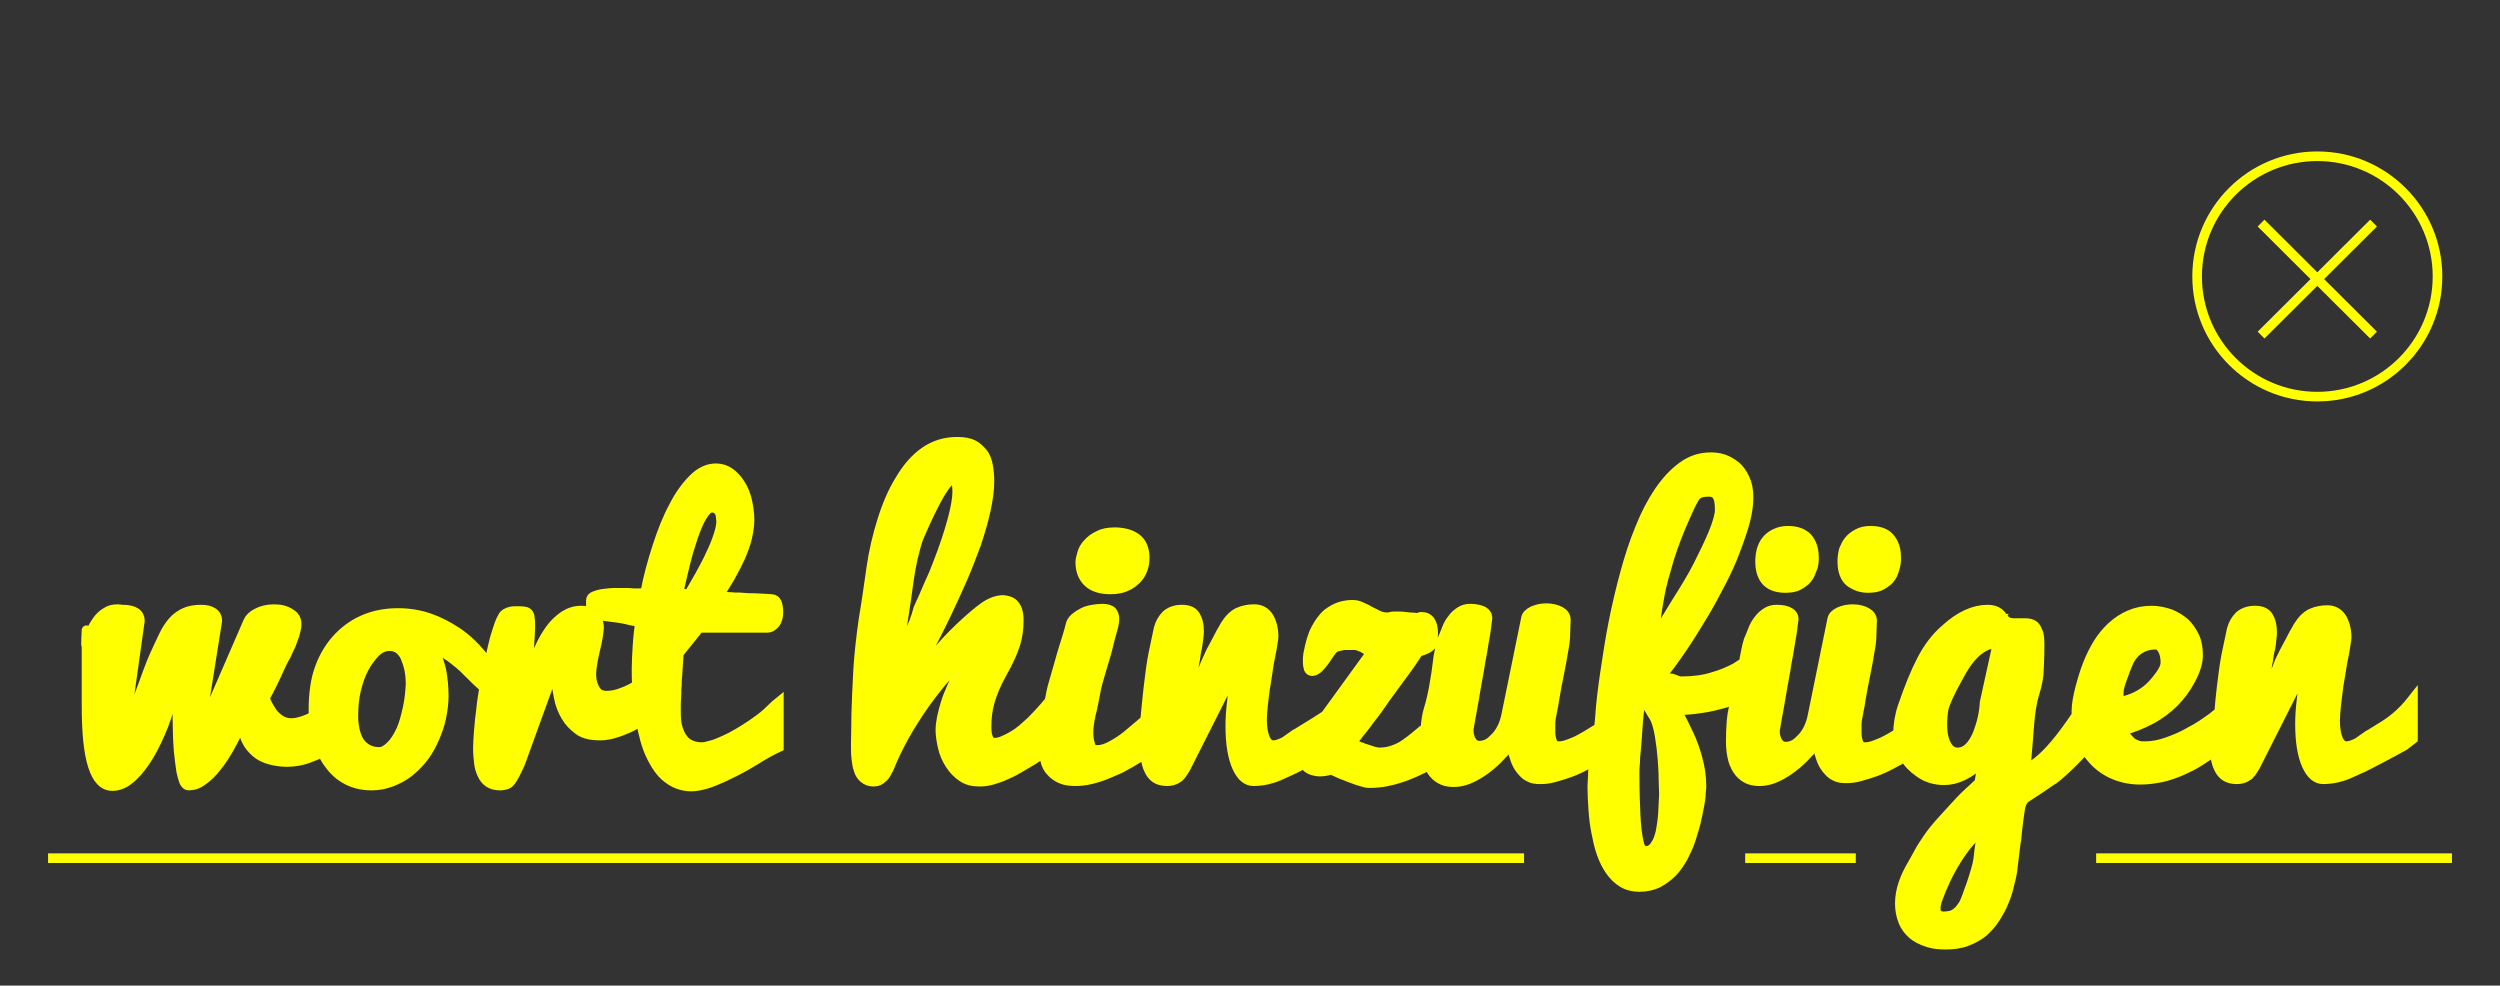 <?xml version="1.0" encoding="utf-8"?>
<!-- Generator: Adobe Illustrator 18.0.0, SVG Export Plug-In . SVG Version: 6.00 Build 0)  -->
<!DOCTYPE svg PUBLIC "-//W3C//DTD SVG 1.1//EN" "http://www.w3.org/Graphics/SVG/1.1/DTD/svg11.dtd">
<svg version="1.1" id="Ebene_1" xmlns="http://www.w3.org/2000/svg" xmlns:xlink="http://www.w3.org/1999/xlink" x="0px" y="0px"
	 viewBox="0 0 520 205" enable-background="new 0 0 520 205" xml:space="preserve">
<rect x="0" y="0" width="520" height="205" fill="#333333" stroke="none"/>
<g>
	<circle fill="none" stroke="#FF3B70" stroke-width="2" stroke-miterlimit="10" cx="398" cy="1272.5" r="50"/>
	<g>
		<rect x="377.8" y="1252" fill="none" stroke="#FF3B70" stroke-width="2" stroke-miterlimit="10" width="40" height="40"/>
		<circle fill="none" stroke="#FF3B70" stroke-miterlimit="10" cx="391.2" cy="1261.6" r="3.4"/>
		<circle fill="none" stroke="#FF3B70" stroke-miterlimit="10" cx="403.8" cy="1261.6" r="3.4"/>
		<circle fill="none" stroke="#FF3B70" stroke-miterlimit="10" cx="391.2" cy="1272.5" r="3.4"/>
		<circle fill="none" stroke="#FF3B70" stroke-miterlimit="10" cx="403.8" cy="1272.5" r="3.4"/>
		<circle fill="none" stroke="#FF3B70" stroke-miterlimit="10" cx="391.2" cy="1283.5" r="3.4"/>
		<circle fill="none" stroke="#FF3B70" stroke-miterlimit="10" cx="403.8" cy="1283.5" r="3.4"/>
	</g>
</g>
<line fill="none" stroke="#FFFF00" stroke-width="2" stroke-miterlimit="10" x1="10" y1="178.5" x2="317" y2="178.5"/>
<line fill="none" stroke="#FFFF00" stroke-width="2" stroke-miterlimit="10" x1="436" y1="178.5" x2="510" y2="178.5"/>
<line fill="none" stroke="#FFFF00" stroke-width="2" stroke-miterlimit="10" x1="363" y1="178.5" x2="386" y2="178.5"/>
<g>
	<path fill="#FFFF00" stroke="#FFFF00" stroke-width="2" stroke-miterlimit="10" d="M18,131.1c0,0.7-0.1,1.4-0.1,2.1
		c0,0.2,0,0.4,0,0.8c0,0.2,0,0.2,0.1,0c0-0.3,0-0.6,0-0.9C18,131.1,18,130.4,18,131.1z"/>
	<path fill="#FFFF00" stroke="#FFFF00" stroke-width="2" stroke-miterlimit="10" d="M140.7,144.4c0-0.7,0-1.3,0.1-2
		c0-0.7,0-1.3,0.1-2c0.1-1.5,0.2-3,0.3-4.5c0.6-0.8,1.3-1.6,2-2.5c0.7-0.9,1.5-1.8,2.2-2.8h14.2c0.6,0,1.1-0.3,1.6-0.9
		c0.5-0.6,0.7-1.4,0.7-2.3c0-0.8-0.1-1.5-0.3-2c-0.2-0.5-0.6-0.8-1.1-0.8c-0.4,0-0.9-0.1-1.6-0.1c-0.6,0-1.3-0.1-2.1-0.1
		c-0.7,0-1.5,0-2.3-0.1s-1.5,0-2.2-0.1c-0.7,0-1.3-0.1-1.8-0.1c-0.5,0-0.9,0-1.1,0c0.9-1.4,1.7-2.8,2.5-4.1c0.8-1.4,1.5-2.8,2.1-4.1
		c0.6-1.4,1.1-2.7,1.4-4c0.3-1.3,0.5-2.6,0.5-3.7c0-1.4-0.2-2.8-0.5-4.1c-0.3-1.3-0.8-2.5-1.4-3.4c-0.6-1-1.4-1.8-2.2-2.4
		c-0.9-0.6-1.8-0.9-2.9-0.9c-1.6,0-3.2,0.7-4.7,2.2c-1.5,1.5-2.9,3.4-4.1,5.8c-1.3,2.4-2.4,5.2-3.4,8.3c-1,3.1-1.9,6.3-2.5,9.6
		c-0.2,0-0.7,0.1-1.4,0.1c-0.7,0-1.4,0-2.2-0.1c-0.8,0-1.7,0-2.6,0c-0.9,0-1.7,0.1-2.5,0.2c-0.8,0.1-1.4,0.3-1.9,0.5
		c-0.5,0.2-0.7,0.5-0.7,0.9c0,0.2,0,0.5,0,0.9c0,0.3,0.1,0.7,0.3,1c0.2,0.3,0.4,0.6,0.7,0.8c0.3,0.2,0.8,0.4,1.4,0.5
		c1.3,0.2,2.4,0.3,3.1,0.4c0.7,0.1,1.3,0.2,1.7,0.3c0.5,0.1,0.9,0.2,1.3,0.3s1,0.2,1.7,0.3c-0.2,1.6-0.4,3.3-0.5,5
		c-0.1,1.7-0.2,3.2-0.2,4.7c0,1.2,0,2.3,0.1,3.4c-0.9,0.6-1.9,1.1-3,1.5c-1.2,0.5-2.3,0.7-3.4,0.7c-0.4,0-0.8-0.1-1.1-0.2
		c-0.4-0.1-0.7-0.4-1-0.8c-0.3-0.4-0.5-0.8-0.7-1.4c-0.2-0.6-0.3-1.3-0.3-2.2c0-0.5,0.1-1.2,0.2-1.9s0.3-1.8,0.6-3
		c0.3-1.2,0.5-2.2,0.6-2.9c0.1-0.8,0.2-1.3,0.2-1.8c0-0.5-0.1-1-0.3-1.5c-0.2-0.4-0.5-0.8-0.8-1.1c-0.3-0.3-0.7-0.5-1.2-0.7
		s-0.9-0.2-1.4-0.2c-1.4,0-2.5,0.4-3.6,1.1c-1,0.7-2,1.6-2.8,2.7c-0.8,1.1-1.6,2.4-2.3,4s-1.4,2.9-1.8,3.9H110c0-1,0-2.7,0.1-4.4
		s0.2-3,0.2-3.9c0-0.8,0-1.4-0.1-1.8c0-0.4-0.1-0.8-0.3-1c-0.2-0.2-0.4-0.4-0.8-0.4c-0.4-0.1-0.9-0.1-1.5-0.1c-0.6,0-1,0-1.4,0.1
		c-0.4,0.1-0.7,0.2-1,0.4c-0.3,0.2-0.5,0.4-0.7,0.8c-0.2,0.3-0.4,0.8-0.6,1.3c-0.3,0.8-0.6,1.8-1,3.1c-0.3,1.3-0.7,2.8-1.1,4.7
		c0,0.2-0.1,0.4-0.1,0.6c-0.5-0.6-1.1-1.3-1.6-2c-1.5-1.8-3.2-3.4-5-4.6c-1.8-1.2-3.7-2.2-5.7-2.9c-2-0.7-4.2-1.1-6.6-1.1
		c-2.7,0-5.2,0.5-7.4,1.5c-2.2,1-4,2.4-5.5,4.1c-1.5,1.7-2.7,3.8-3.5,6.1c-0.8,2.3-1.2,5.1-1.2,8.4c0,0.5,0,1,0,1.4
		c-0.6,0.3-1.2,0.6-1.8,0.8c-1.1,0.4-2,0.6-2.8,0.6c-1,0-1.8-0.3-2.5-0.8s-1.3-1.1-1.7-1.8c-0.5-0.8-1-1.6-1.3-2.6
		c0.3-0.6,0.7-1.3,1.1-2.1c0.3-0.6,0.8-1.6,1.4-2.9c0.6-1.3,1.1-2.5,1.7-3.5c0,0,0.2-0.3,0.4-0.8s0.5-1.1,0.8-1.7
		c0.3-0.7,0.5-1.4,0.8-2.2c0.2-0.8,0.4-1.5,0.4-2.2c0-0.9-0.4-1.7-1.3-2.2c-0.9-0.6-2-0.9-3.4-0.9c-1.4,0-2.5,0.3-3.5,0.8
		s-1.6,1.1-1.9,1.8l-9.2,21.2l-0.6,0l3.4-21.4c0-0.7-0.3-1.3-0.9-1.7c-0.6-0.4-1.4-0.6-2.5-0.6c-1.3,0-2.4,0.2-3.3,0.6
		c-0.9,0.4-1.8,1-2.5,1.8s-1.4,1.8-2,3.1s-1.3,2.7-2,4.3s-1.5,3.8-2.4,6.3s-1.9,5.1-3,7.6l-0.5,0l3-21.4c0-0.7-0.3-1.3-0.9-1.7
		c-0.6-0.4-1.5-0.6-2.7-0.6l-1-0.1c-1,0-1.8,0.2-2.5,0.7c-0.7,0.4-1.3,1-1.8,1.7c-0.5,0.7-0.9,1.4-1.3,2.2c-0.3,0.8-0.6,1.6-0.8,2.3
		c-0.1,0.3-0.1,0.5-0.1,0.6c0,1.8,0,3.6,0,5.4c0,2.1,0,4.5,0,7.2c0,5.5,0.4,9.7,1.3,12.5s2.2,4.2,4.1,4.2c1.1,0,2.3-0.4,3.4-1.3
		c1.2-0.9,2.3-2.2,3.4-3.8c1.1-1.6,2.1-3.5,3.1-5.8c1-2.2,1.8-4.7,2.5-7.4l1.1,0.2c0,1.3,0,2.7,0,4.1s0.1,2.8,0.1,4.1
		c0.1,1.3,0.1,2.6,0.3,3.8c0.1,1.2,0.3,2.2,0.4,3.1c0.2,0.9,0.4,1.6,0.6,2.1s0.6,0.8,0.9,0.8c1,0,2-0.3,2.9-1c1-0.7,2-1.6,2.9-2.8
		c1-1.2,1.9-2.6,2.8-4.2s1.8-3.4,2.6-5.4c0,1.5,0.3,2.8,0.8,3.9c0.5,1.1,1.2,1.9,2,2.6c0.8,0.7,1.8,1.2,2.9,1.5
		c1.1,0.3,2.3,0.5,3.6,0.5c1.6,0,3.3-0.3,5-1c0.8-0.3,1.5-0.6,2.3-1c0.3,0.6,0.6,1.2,1,1.8c1,1.5,2.2,2.8,3.8,3.7
		c1.5,0.9,3.4,1.4,5.5,1.4c1.5,0,2.9-0.3,4.2-0.8c1.3-0.5,2.6-1.2,3.7-2.1s2.1-1.9,3-3.1c0.9-1.2,1.6-2.5,2.2-3.9s1.1-2.8,1.4-4.3
		s0.5-2.9,0.5-4.4c0-2-0.2-3.8-0.5-5.4c-0.4-1.6-0.9-3.1-1.6-4.5l0.3-0.4c0.9,0.6,1.9,1.3,3.2,2.2c1.2,0.9,2.5,1.9,3.7,3.2
		c1.1,1.1,2.2,2.2,3.3,3.1c-0.2,1.5-0.5,2.9-0.6,4.3c-0.2,1.6-0.4,3.1-0.5,4.6c-0.1,1.4-0.2,2.7-0.2,3.8c0,1,0.1,1.9,0.2,2.9
		c0.1,0.9,0.3,1.7,0.7,2.5c0.3,0.7,0.8,1.3,1.4,1.7s1.4,0.6,2.4,0.6c0.4,0,0.8-0.1,1.2-0.2s0.7-0.4,1-0.8c0.3-0.4,0.6-0.9,0.9-1.5
		c0.3-0.6,0.6-1.2,1-2.1l6.6-18.2h0.6c0.2,1,0.5,2.8,0.8,4.4s0.8,2.8,1.5,4c0.7,1.2,1.6,2.1,2.7,2.9c1.1,0.8,2.6,1.1,4.5,1.1
		c1,0,2-0.2,3-0.5c1-0.3,2-0.7,2.9-1.1c0.9-0.4,1.7-0.9,2.5-1.4c0.5,2.7,1.1,5.1,2,7c1,2.1,2.1,3.8,3.6,4.9c1.4,1.1,3.1,1.7,4.9,1.7
		c0.9,0,1.9-0.2,3-0.5c1.1-0.3,2.4-0.9,3.8-1.5c1.4-0.7,3.2-1.5,5-2.6c1.8-1,3.4-2.2,6.4-3.6v-9.4c-1,0.8-1.7,1.6-2.6,2.4
		c-0.9,0.8-1.9,1.5-2.9,2.2c-1,0.7-2,1.3-3,1.9c-1,0.6-2,1.1-2.9,1.5c-0.9,0.4-1.8,0.8-2.6,1c-0.8,0.2-1.4,0.4-1.9,0.4
		c-0.8,0-1.6-0.1-2.3-0.4c-0.7-0.3-1.3-0.7-1.7-1.3c-0.5-0.6-0.8-1.3-1.1-2.2s-0.4-2-0.4-3.4c0-0.5,0-1.1,0-1.7
		S140.7,145,140.7,144.4z M142.5,117.4c0.5-2.1,1.1-4,1.7-5.8c0.6-1.7,1.2-3.2,1.9-4.3c0.7-1.1,1.3-1.7,1.9-1.7
		c0.5,0,0.8,0.1,1.1,0.3c0.3,0.2,0.4,0.4,0.6,0.7c0.1,0.3,0.2,0.6,0.2,0.9c0,0.3,0.1,0.6,0.1,0.9c0,0.8-0.2,1.8-0.6,3
		c-0.4,1.2-0.9,2.5-1.6,3.9c-0.6,1.4-1.4,2.8-2.2,4.3c-0.8,1.4-1.6,2.8-2.3,4c-0.4,0-0.8-0.1-1.1-0.1c-0.4,0-0.7-0.1-1.1-0.1
		C141.5,121.5,142,119.5,142.5,117.4z M84.8,147.2c-0.4,1.8-0.8,3.4-1.4,4.7c-0.6,1.3-1.3,2.4-2.1,3.2c-0.8,0.8-1.6,1.3-2.4,1.3
		c-1,0-1.8-0.2-2.5-0.6s-1.2-0.9-1.7-1.6c-0.4-0.7-0.7-1.5-0.9-2.4s-0.3-1.9-0.3-2.9c0-2,0.2-3.9,0.6-5.5c0.4-1.6,0.9-3.1,1.6-4.4
		c0.7-1.3,1.5-2.4,2.4-3.3c0.9-0.9,1.9-1.3,2.9-1.3c0.8,0,1.4,0.2,2,0.6c0.5,0.4,1,1,1.3,1.7c0.3,0.7,0.6,1.6,0.8,2.5
		c0.2,1,0.3,2,0.3,3.2C85.3,143.8,85.2,145.4,84.8,147.2z"/>
	<path fill="#FFFF00" stroke="#FFFF00" stroke-width="2" stroke-miterlimit="10" d="M231,122.6c1.3,0,2.3-0.2,3.2-0.6
		c0.9-0.4,1.6-0.9,2.2-1.5c0.6-0.6,1-1.3,1.3-2.1c0.3-0.8,0.4-1.6,0.4-2.5c0-0.9-0.2-1.7-0.5-2.4c-0.3-0.7-0.8-1.2-1.3-1.6
		c-0.6-0.4-1.2-0.7-2-0.9c-0.8-0.2-1.6-0.3-2.4-0.3c-1.4,0-2.5,0.2-3.4,0.7c-0.9,0.4-1.7,1-2.2,1.6c-0.6,0.6-1,1.3-1.2,2
		c-0.2,0.7-0.4,1.4-0.4,1.9c0,1.7,0.5,3.1,1.5,4.1C227.3,122.1,228.9,122.6,231,122.6z"/>
	<path fill="#FFFF00" stroke="#FFFF00" stroke-width="2" stroke-miterlimit="10" d="M388.5,122.3c1,0,1.8-0.1,2.5-0.4
		c0.7-0.3,1.2-0.7,1.7-1.1c0.4-0.4,0.8-0.9,1-1.4c0.2-0.5,0.4-1,0.5-1.5c0.1-0.5,0.2-0.9,0.2-1.3c0-0.4,0-0.6,0-0.7
		c0-1.8-0.5-3.1-1.4-4.1s-2.2-1.4-4-1.4c-1,0-1.9,0.2-2.6,0.6s-1.3,0.8-1.8,1.4c-0.5,0.6-0.8,1.3-1.1,2c-0.2,0.8-0.3,1.6-0.3,2.4
		c0,1.9,0.5,3.3,1.5,4.2C385.8,121.8,387,122.3,388.5,122.3z"/>
	<path fill="#FFFF00" stroke="#FFFF00" stroke-width="2" stroke-miterlimit="10" d="M371.3,122.3c1,0,1.8-0.1,2.5-0.4
		c0.7-0.3,1.2-0.7,1.7-1.1c0.4-0.4,0.8-0.9,1-1.4c0.2-0.5,0.4-1,0.6-1.5c0.1-0.5,0.2-0.9,0.2-1.3s0-0.6,0-0.7c0-1.8-0.5-3.1-1.4-4.1
		c-0.9-0.9-2.2-1.4-4-1.4c-1,0-1.9,0.2-2.7,0.6s-1.3,0.8-1.8,1.4c-0.5,0.6-0.8,1.3-1,2s-0.3,1.6-0.3,2.4c0,1.9,0.5,3.3,1.4,4.2
		S369.8,122.3,371.3,122.3z"/>
	<path fill="#FFFF00" stroke="#FFFF00" stroke-width="2" stroke-miterlimit="10" d="M495.1,151.4c-1.6,1-2.4,1.5-2.5,1.5
		c0,0-0.6,0.4-1.7,1.2c-0.2,0.2-0.7,0.5-1.5,0.8c-0.5,0.2-1,0.3-1.3,0.3c-0.8,0-1.4-0.5-1.8-1.5c-0.4-1-0.6-2.2-0.6-3.8
		c0-0.9,0.1-1.9,0.2-3c0.1-1.1,0.3-2.2,0.4-3.3s0.4-2.4,0.6-3.8c0.2-1.4,0.4-2.5,0.6-3.4s0.3-1.6,0.4-2.3s0.2-1.1,0.2-1.4
		c0-1.8-0.4-3.2-1.1-4.3c-0.7-1-1.7-1.5-2.9-1.5s-2.3,0.2-3.4,0.7c-1,0.5-1.9,1.4-2.7,2.7c-0.2,0.3-0.4,0.8-0.8,1.4
		c-0.3,0.6-0.7,1.3-1.1,2.1c-0.4,0.8-0.9,1.6-1.3,2.5c-0.5,0.9-0.9,1.9-1.3,3c-0.4,1.1-0.8,2.1-1.1,2.7s-0.6,1.4-0.7,1.4h-0.7
		c0,0,0-0.6,0.1-1.1c0.1-0.5,0.2-1.3,0.3-2.3s0.2-1.9,0.4-2.7c0.1-0.8,0.2-1.6,0.4-2.3s0.2-1.4,0.3-2.1c0.1-0.6,0.1-1.1,0.1-1.5
		c0-1.4-0.3-2.4-0.8-3.2c-0.5-0.8-1.4-1.2-2.8-1.2c-1.3,0-2.4,0.4-3.2,1.1c-0.8,0.8-1.3,1.7-1.6,2.8c-0.3,1.5-0.7,3.2-1.1,5.2
		s-0.7,4.3-1,6.9c-0.2,1.8-0.4,3.5-0.5,5.1c-0.5,0.4-1,0.8-1.5,1.2c-1.4,1-2.8,2-4.4,2.8c-1.5,0.9-3.1,1.6-4.8,2.2
		c-1.6,0.6-3.2,0.9-4.7,0.9c-0.5,0-0.9,0-1.3-0.1c-0.4-0.1-0.8-0.3-1.2-0.5s-0.7-0.6-1.1-1c-0.4-0.4-0.7-1-1.1-1.6
		c2.1-0.6,4.1-1.4,6-2.4c1.8-1,3.4-2.2,4.7-3.5c1.3-1.3,2.5-2.9,3.5-4.8c1-1.9,1.5-3.5,1.5-5c0-1.4-0.2-2.7-0.7-3.8
		c-0.5-1.1-1.2-2.1-2-2.9c-0.9-0.8-1.9-1.4-3.1-1.9c-1.2-0.4-2.5-0.7-3.8-0.7c-1.7,0-3.2,0.3-4.6,0.9c-1.4,0.6-2.6,1.4-3.7,2.4
		c-1.1,1-2.1,2.2-2.9,3.5c-0.8,1.3-1.5,2.7-2.1,4.2c-0.6,1.5-1.1,3.1-1.6,5s-0.8,3.5-0.8,4.9c0,0.3,0,0.6,0,0.9
		c-3.1,4.6-5.8,7.9-8.3,9.8c-0.8,0.6-1.6,1.1-2.3,1.5c0.4-3.8,0.6-7,0.8-9.4c0.2-2.4,0.5-4.6,1.1-6.5c0.6-2,0.9-3.6,0.9-4.9
		c0.2-4.3,0.2-6.8-0.1-7.6c-0.2-0.4-0.3-0.8-0.5-1.1c-0.4-0.7-1.2-1-2.3-1l-1.6,0c-0.3,0-0.6,0-0.9,0c-0.2,0-0.5-0.1-0.7-0.1
		c-0.2-0.1-0.4-0.1-0.5-0.2c-0.1,0-0.3-0.1-0.4-0.3c-0.1-0.1-0.3-0.2-0.3-0.3c-0.1,0-0.2-0.2-0.3-0.4c-0.1-0.2-0.3-0.4-0.3-0.4
		c-0.6-0.7-1.5-1.1-2.8-1.1c-2.8,0-5.7,1.3-8.7,4c-2.1,1.8-3.7,4-5,6.5c-1.3,2.5-2.6,5.7-3.9,9.5c-0.7,2-1,4-1,5.7
		c-0.8,0.5-1.6,1-2.4,1.4c-0.9,0.5-1.7,0.8-2.5,1.1c-0.8,0.3-1.4,0.4-2,0.4c-0.4,0-0.8-0.1-1-0.4c-0.2-0.2-0.4-0.6-0.5-1
		c-0.1-0.4-0.2-0.9-0.2-1.5c0-0.6,0-1.2,0-1.9c0-0.4,0.1-1.1,0.3-2.1c0.2-0.9,0.4-2,0.6-3.3c0.2-1.3,0.5-2.8,0.9-4.8
		c0.4-1.9,0.7-3.6,0.9-4.9c0.3-1.4,0.4-2.6,0.4-3.7s0.1-2,0.1-2.7c0-0.7-0.4-1.3-1.1-1.7c-0.7-0.4-1.7-0.7-2.9-0.7
		c-1.1,0-2,0.2-2.9,0.6c-0.8,0.4-1.3,0.9-1.4,1.5l-4.1,20.1c-0.2,1-0.5,1.9-0.9,2.7c-0.4,0.8-0.9,1.5-1.4,2c-0.5,0.5-1,1-1.6,1.3
		c-0.6,0.3-1.1,0.4-1.7,0.4c-0.4,0-0.7-0.1-1-0.3c-0.3-0.2-0.5-0.5-0.7-0.8c-0.2-0.3-0.3-0.7-0.4-1.1c-0.1-0.4-0.1-0.9-0.1-1.3
		c0,0,0.1-0.4,0.2-1.1c0.1-0.7,0.3-1.6,0.5-2.8c0.2-1.1,0.5-2.7,0.8-4.6c0.3-1.9,0.7-3.6,0.9-5.2c0.3-1.6,0.6-3.1,0.8-4.6
		c0.3-1.5,0.5-3.1,0.7-4.8c0-0.5-0.3-1-0.8-1.3c-0.6-0.4-1.5-0.6-2.8-0.6c-0.8,0-1.5,0.2-2.1,0.6c-0.6,0.4-1.2,0.9-1.6,1.5
		c-0.5,0.6-0.9,1.3-1.2,2.1c-0.3,0.8-0.6,1.5-0.9,2.2c-0.2,0.7-0.4,1.4-0.5,2c-0.1,0.6-0.2,1.1-0.3,1.5c-0.1,0.4-0.1,0.8-0.2,1.1
		c-0.6,0.4-1.1,0.7-1.7,1.1c-1.3,0.7-2.9,1.4-4.7,1.9c-1.9,0.6-4,0.9-6.5,0.9c-0.3,0-0.5,0-0.7-0.1c-0.2-0.1-0.4-0.1-0.5-0.2
		c-0.2-0.1-0.4-0.1-0.6-0.2c-0.2-0.1-0.5-0.1-0.8-0.1c-0.3,0-0.6,0-0.8,0.1c-0.3,0.1-0.6,0.2-1.2,0.4l0.1-0.6c1.6-1.9,3.1-4,4.6-6.2
		c1.5-2.2,2.9-4.5,4.3-6.8c1.4-2.3,2.6-4.6,3.8-6.9c1.2-2.3,2.2-4.5,3-6.7c0.8-2.1,1.5-4.1,2-6c0.5-1.9,0.7-3.5,0.7-5
		c0-1.6-0.3-2.9-0.8-3.9c-0.5-1.1-1.1-1.9-1.9-2.6c-0.8-0.6-1.6-1.1-2.5-1.4c-0.9-0.3-1.8-0.4-2.6-0.4c-2.2,0-4.1,0.6-5.9,1.9
		c-1.8,1.3-3.4,3-4.9,5.2c-1.5,2.2-2.8,4.7-4,7.7c-1.2,2.9-2.2,6-3.1,9.3c-0.9,3.3-1.7,6.7-2.4,10.2c-0.7,3.5-1.2,6.9-1.7,10.2
		c-0.5,3.3-0.9,6.5-1.1,9.5c-0.1,0.8-0.1,1.5-0.2,2.2c-0.4,0.3-0.8,0.6-1.2,0.8c-0.9,0.6-1.8,1.1-2.7,1.6c-0.9,0.5-1.7,0.8-2.5,1.1
		c-0.8,0.3-1.4,0.4-2,0.4c-0.4,0-0.8-0.1-1-0.4c-0.2-0.2-0.4-0.6-0.5-1c-0.1-0.4-0.2-0.9-0.2-1.5c0-0.6,0-1.2,0-1.9
		c0-0.4,0.1-1.1,0.3-2.1c0.2-0.9,0.4-2,0.6-3.3c0.2-1.3,0.5-2.8,0.9-4.8s0.7-3.6,0.9-4.9c0.3-1.4,0.4-2.6,0.4-3.7
		c0-1.1,0.1-2,0.1-2.7c0-0.7-0.4-1.3-1.1-1.7c-0.7-0.4-1.7-0.7-2.9-0.7c-1.1,0-2,0.2-2.9,0.6c-0.8,0.4-1.3,0.9-1.4,1.5l-4.1,20.1
		c-0.2,1-0.5,1.9-0.9,2.7c-0.4,0.8-0.9,1.5-1.4,2c-0.5,0.5-1,1-1.6,1.3c-0.6,0.3-1.1,0.4-1.7,0.4c-0.4,0-0.7-0.1-1-0.3
		c-0.3-0.2-0.5-0.5-0.7-0.8c-0.2-0.3-0.3-0.7-0.4-1.1c-0.1-0.4-0.1-0.9-0.1-1.3c0,0,0.1-0.4,0.2-1.1c0.1-0.7,0.3-1.6,0.5-2.8
		c0.2-1.1,0.5-2.7,0.8-4.6c0.3-1.9,0.7-3.6,0.9-5.2c0.3-1.6,0.6-3.1,0.8-4.6c0.3-1.5,0.5-3.1,0.7-4.8c0-0.5-0.3-1-0.8-1.3
		s-1.5-0.6-2.8-0.6c-0.8,0-1.5,0.2-2.1,0.6c-0.6,0.4-1.2,0.9-1.6,1.5c-0.5,0.6-0.9,1.3-1.2,2.1s-0.6,1.5-0.9,2.2
		c-0.2,0.7-0.4,1.4-0.5,2c-0.1,0.6-0.2,1.1-0.3,1.5c-0.6,5-1.3,8.7-2.1,11.2c-0.3,1-0.5,2.3-0.6,3.8c-0.2,0.1-0.3,0.2-0.5,0.3
		c-0.6,0.5-1.2,1-1.8,1.5c-0.6,0.5-1.3,1-2,1.5c-0.7,0.5-1.5,0.9-2.4,1.2c-0.8,0.3-1.8,0.5-2.8,0.5c-0.5,0-1-0.1-1.6-0.3
		c-0.6-0.2-1.2-0.4-1.8-0.6c-0.6-0.2-1.1-0.4-1.5-0.6c-0.4-0.2-0.6-0.3-0.7-0.3l0.2-0.7c0.2-0.3,0.7-0.9,1.3-1.7
		c0.7-0.8,1.4-1.8,2.3-3c0.9-1.1,1.9-2.5,2.9-4c1.1-1.5,2.1-2.9,3-4.1s1.7-2.3,2.4-3.3c0.7-1,1.2-1.8,1.5-2.3c1-0.3,1.8-0.6,2.2-0.9
		c0.4-0.3,0.7-0.6,0.7-0.8c0.1-0.6,0.2-1.3,0.2-2.2c0-1.1-0.2-1.9-0.6-2.5c-0.4-0.6-1-0.9-1.9-0.9c-0.1,0-0.2,0-0.3,0.1
		c-0.1,0-0.3,0.1-0.6,0.1c-0.3,0-0.8-0.1-1.3-0.1c-0.6,0-1.4-0.2-2.4-0.2c-0.3,0-0.7,0-1.1,0s-0.9,0.2-1.3,0.2
		c-0.6,0-1.3-0.1-1.9-0.4c-0.6-0.3-1.2-0.6-1.8-0.9c-0.6-0.4-1.2-0.6-1.8-0.9c-0.6-0.3-1.2-0.4-1.8-0.4c-0.8,0-1.6,0.1-2.6,0.4
		c-0.9,0.3-1.8,0.8-2.7,1.5c-0.8,0.7-1.6,1.8-2.3,3.1c-0.7,1.3-1.2,3.1-1.6,5.2c0,0.3-0.1,0.6-0.1,0.9s0,0.5,0,0.8
		c0,0.6,0.1,1.1,0.2,1.4c0.2,0.4,0.4,0.5,0.8,0.5c0.4,0,0.9-0.3,1.4-0.8c0.5-0.5,1.2-1.4,1.9-2.5c0.3-0.5,0.7-0.9,0.9-1.2
		c0.3-0.3,0.6-0.5,1-0.6s0.8-0.2,1.3-0.3c0.5,0,1.2,0,2,0c0.3,0,0.6,0,0.9,0.1s0.5,0.2,0.8,0.3c0.3,0.1,0.5,0.3,0.9,0.5
		c0.3,0.2,0.7,0.4,1.1,0.6l-9.5,13.1c-1.4,0.9-2.6,1.7-3.8,2.4c-1.6,1-2.4,1.5-2.5,1.5c0,0-0.6,0.4-1.7,1.2
		c-0.2,0.2-0.7,0.5-1.5,0.8c-0.5,0.2-1,0.3-1.3,0.3c-0.8,0-1.4-0.5-1.8-1.5c-0.4-1-0.6-2.2-0.6-3.8c0-0.9,0.1-1.9,0.2-3
		c0.1-1.1,0.3-2.2,0.4-3.3c0.2-1.1,0.4-2.4,0.6-3.8c0.2-1.4,0.4-2.5,0.6-3.4c0.2-0.9,0.3-1.6,0.4-2.3c0.1-0.6,0.2-1.1,0.2-1.4
		c0-1.8-0.4-3.2-1.1-4.3c-0.7-1-1.7-1.5-2.9-1.5s-2.3,0.2-3.4,0.7c-1,0.5-1.9,1.4-2.7,2.7c-0.2,0.3-0.4,0.8-0.8,1.4
		c-0.3,0.6-0.7,1.3-1.1,2.1c-0.4,0.8-0.9,1.6-1.3,2.5s-0.9,1.9-1.3,3c-0.4,1.1-0.8,2.1-1.1,2.7s-0.6,1.4-0.7,1.4h-0.7
		c0,0,0-0.6,0.1-1.1s0.2-1.3,0.3-2.3c0.1-1,0.2-1.9,0.4-2.7c0.1-0.8,0.2-1.6,0.4-2.3c0.1-0.8,0.2-1.4,0.3-2.1
		c0.1-0.6,0.1-1.1,0.1-1.5c0-1.4-0.3-2.4-0.8-3.2c-0.5-0.8-1.4-1.2-2.8-1.2c-1.3,0-2.4,0.4-3.2,1.1c-0.8,0.8-1.3,1.7-1.6,2.8
		c-0.3,1.5-0.7,3.2-1.1,5.2s-0.7,4.3-1,6.9c-0.3,2.5-0.5,4.8-0.7,6.9c-0.2,0.2-0.3,0.3-0.5,0.5c-1.1,0.9-2.1,1.8-3.2,2.7
		s-2.2,1.6-3.3,2.2c-1.1,0.6-2.1,0.9-2.9,0.9c-0.8,0-1.3-0.3-1.5-1c-0.2-0.7-0.4-1.5-0.4-2.6c0-1.1,0.2-2.4,0.5-3.8
		c0.4-1.4,0.6-2.8,0.9-4.2c0.2-1.4,0.7-3.1,1.3-5.1c0.6-2,1.1-3.6,1.4-4.9c0.3-1.3,0.6-2.4,0.9-3.4c0.3-1,0.4-1.8,0.4-2.3
		c0-0.6-0.2-1.1-0.5-1.5c-0.4-0.4-1.1-0.6-2.1-0.6c-0.6,0-1.2,0.1-1.9,0.2c-0.7,0.1-1.4,0.3-2,0.6c-0.6,0.3-1.2,0.7-1.7,1.1
		c-0.6,0.5-0.9,1.1-1,1.7c-0.2,0.9-0.8,2.8-1.7,5.7c-1,3.6-1.7,5.9-2,7c-0.1,0.3-0.3,1.3-0.6,2.9c-1.3,1.6-2.6,3-3.9,4.3
		c-0.6,0.5-1.2,1.1-1.8,1.6c-0.6,0.5-1.3,1-2,1.4c-0.7,0.4-1.3,0.7-2,1s-1.3,0.4-1.9,0.4c-0.5,0-0.8-0.3-1.1-0.9s-0.4-1.4-0.4-2.4
		c0-1.8,0.2-3.6,0.7-5.3s1.3-3.7,2.6-6s2.2-4.3,2.7-5.9c0.5-1.6,0.7-3.3,0.7-5c0-0.9-0.1-1.5-0.3-2.1s-0.5-1-0.8-1.3
		c-0.3-0.3-0.7-0.5-1.1-0.6s-0.7-0.2-1-0.2c-1.2,0-2.4,0.4-3.8,1.3c-1.3,0.9-3.1,2.4-5.2,4.4c-2.1,2-3.8,3.8-5,5.4
		c-1.3,1.6-2.4,3-3.4,4.4l-0.7-0.5c0.8-1.6,1.8-3.4,2.9-5.4c1.1-2.1,2.2-4.3,3.3-6.6c1.1-2.3,2.2-4.7,3.3-7.2c1.1-2.5,2-4.9,2.9-7.3
		c0.8-2.4,1.5-4.7,2-7c0.5-2.2,0.8-4.3,0.8-6.1c0-1.2-0.1-2.4-0.3-3.4c-0.2-1-0.5-1.9-1.1-2.6s-1.2-1.3-2-1.7
		c-0.8-0.4-1.9-0.6-3.3-0.6c-2.6,0-4.8,0.7-6.8,2.1c-2,1.4-3.7,3.4-5.1,5.8c-1.5,2.4-2.7,5.2-3.7,8.4s-1.8,6.5-2.3,10.1
		c-0.5,3.5-1,7.1-1.6,10.6c-0.5,3.6-0.9,7-1.1,10.3c-0.2,3.3-0.3,6.4-0.4,9.1c0,2.7-0.1,4.9-0.1,6.6c0,1,0,1.9,0.1,2.8
		c0.1,0.9,0.2,1.7,0.5,2.5c0.2,0.7,0.6,1.3,1.1,1.7c0.5,0.4,1.1,0.7,1.9,0.7c0.6,0,1.1-0.1,1.5-0.4c0.4-0.3,0.8-0.6,1.1-1.1
		c0.3-0.5,0.7-1.2,1-2c0.3-0.8,0.8-1.8,1.3-2.9c1.1-2.2,2.3-4.4,3.6-6.4c1.3-2.1,2.6-3.9,3.9-5.6c1.3-1.7,2.4-3,3.4-4.1
		c1-1.1,1.7-1.8,2.1-2l0.8,0.1c-0.1,0.1-0.2,0.3-0.5,0.8c-0.3,0.5-0.6,1.1-0.9,1.8c-0.3,0.7-0.7,1.6-1.1,2.5
		c-0.4,0.9-0.8,1.9-1.1,2.9c-0.3,1-0.6,2-0.8,3s-0.3,1.9-0.3,2.7c0,1.1,0.2,2.3,0.5,3.6c0.3,1.3,0.8,2.4,1.5,3.5
		c0.7,1.1,1.5,1.9,2.5,2.6c1,0.7,2.2,1,3.6,1c0.9,0,1.8-0.1,2.8-0.4c1-0.3,1.9-0.6,2.9-1.1c1-0.4,1.9-0.9,2.9-1.5
		c1-0.6,1.9-1.1,2.7-1.6c0.8-0.5,1.5-1,2.1-1.4c0.1,0.6,0.1,1.1,0.3,1.6c0.2,0.9,0.6,1.7,1.2,2.3c0.5,0.6,1.2,1.1,2.1,1.5
		c0.9,0.4,1.9,0.5,3.2,0.5c1.4,0,2.9-0.3,4.5-0.8c1.6-0.5,3.1-1.2,4.7-1.9c1.5-0.8,2.9-1.6,4.3-2.5c0.3-0.2,0.5-0.4,0.8-0.6
		c0,0.3,0,0.7,0.1,1c0.1,0.9,0.3,1.7,0.7,2.5c0.3,0.7,0.8,1.3,1.4,1.7s1.4,0.6,2.4,0.6c0.8,0,1.5-0.2,2.1-0.6
		c0.6-0.3,1.1-1.1,1.7-2.1l9.7-19.2h0.6c-0.3,2-0.5,3.9-0.7,5.6c-0.2,1.7-0.3,3.3-0.3,4.8c0,3.8,0.5,6.6,1.4,8.6
		c0.9,2,2.1,2.9,3.4,2.9c1.4,0,2.6-0.2,3.9-0.6c0.5-0.1,1.7-0.6,3.6-1.5c0.5-0.2,1.5-0.7,3-1.5c0,0.1,0.1,0.1,0.1,0.2
		c0.4,0.4,0.8,0.8,1.3,1c0.5,0.2,1.2,0.4,1.9,0.4c0.7,0,1.5-0.1,2.4-0.4c1.1,0.5,2.1,1,3,1.3c0.9,0.4,1.7,0.6,2.4,0.9
		c0.7,0.2,1.2,0.4,1.7,0.5c0.4,0.1,0.7,0.1,0.8,0.1c1.2,0,2.5-0.1,3.9-0.4c1.4-0.3,2.7-0.7,4-1.2s2.6-1.1,3.8-1.7
		c0.3-0.1,0.5-0.3,0.7-0.4c0.3,0.7,0.6,1.2,1,1.7c0.5,0.6,1.2,1.1,1.9,1.4c0.7,0.3,1.5,0.4,2.3,0.4c1,0,2-0.2,3-0.6
		c1-0.4,2.1-1,3.1-1.7c1-0.7,2-1.5,3-2.5c1-1,1.9-2,2.8-3.1c0.2,1.1,0.5,2.1,0.8,3c0.3,0.9,0.7,1.7,1.2,2.3s1,1.2,1.7,1.5
		c0.7,0.4,1.4,0.5,2.4,0.5c0.9,0,1.9-0.1,2.9-0.4c1.1-0.3,2.1-0.6,3.2-1c1.1-0.4,2.2-0.9,3.3-1.5c0.6-0.3,1.2-0.6,1.7-0.9
		c-0.1,1.3-0.2,2.4-0.2,3.3c-0.1,1.4-0.1,2.1-0.1,2.2c0,1.5,0.1,3,0.2,4.6c0.1,1.6,0.3,3.2,0.6,4.7c0.3,1.5,0.6,3,1.1,4.4
		c0.5,1.4,1.1,2.6,1.8,3.6c0.7,1,1.6,1.9,2.6,2.5c1,0.6,2.2,0.9,3.5,0.9c1.4,0,2.7-0.3,3.8-0.8c1.1-0.6,2.1-1.3,3-2.2
		c0.9-0.9,1.6-2,2.3-3.2c0.6-1.2,1.2-2.4,1.6-3.7c0.4-1.3,0.8-2.5,1.1-3.8c0.3-1.3,0.5-2.4,0.7-3.4c0.2-1,0.3-1.9,0.3-2.6
		c0.1-0.7,0.1-1.2,0.1-1.4c0-1.9-0.3-3.8-0.8-5.6c-0.5-1.9-1.1-3.5-1.8-5c-0.8-1.7-1.6-3.4-2.6-5c1.8-0.1,3.5-0.2,5.3-0.5
		c1.5-0.2,3.1-0.6,4.9-1.1c0.8-0.2,1.5-0.5,2.2-0.8c-0.1,0.5-0.3,1.1-0.4,1.5c-0.5,1.7-0.7,4.2-0.7,7.4c0,1.5,0.2,2.8,0.5,3.9
		c0.3,1,0.8,1.9,1.3,2.5c0.5,0.6,1.2,1.1,1.9,1.4c0.7,0.3,1.5,0.4,2.3,0.4c1,0,2-0.2,3-0.6c1-0.4,2.1-1,3.1-1.7c1-0.7,2-1.5,3-2.5
		c1-1,1.9-2,2.8-3.1c0.2,1.1,0.5,2.1,0.8,3c0.3,0.9,0.7,1.7,1.2,2.3s1,1.2,1.7,1.5c0.7,0.4,1.4,0.5,2.4,0.5c0.9,0,1.9-0.1,2.9-0.4
		c1.1-0.3,2.1-0.6,3.2-1c1.1-0.4,2.2-0.9,3.3-1.5c1-0.5,1.9-1,2.7-1.5c0.8,1.2,1.7,2.2,3,3.1c1.6,1.2,3.4,1.7,5.3,1.7
		c2.6,0,5.3-1.3,8-3.9l-0.7,4.4c-1.5,1.4-2.9,2.6-4,3.8c-1.1,1.2-2.5,2.7-4.3,4.7c-0.8,0.9-1.7,2-2.5,3.2c-0.8,1.2-1.4,2.1-1.7,2.7
		s-1,1.8-1.9,3.4c-1.6,2.9-2.3,5.6-2.1,8.2c0.1,1.4,0.5,2.6,1,3.6c0.6,1,1.3,1.8,2.2,2.4c0.9,0.6,1.9,1,2.9,1.3s2.2,0.4,3.5,0.4
		c1.5,0,3-0.2,4.3-0.7c1.3-0.5,2.4-1.1,3.4-1.9c0.9-0.8,1.8-1.8,2.5-2.9c0.7-1.1,1.4-2.3,1.8-3.4c0.5-1.1,0.9-2.4,1.2-3.8
		c0.4-1.4,0.6-2.6,0.7-3.7c0.1-1.1,0.3-2.2,0.4-3.3c0.1-0.5,0.1-1.2,0.3-2.1c0.3-3.2,0.6-5.3,0.8-6.5c0.2-1.2,0.7-2,1.4-2.4
		c1.1-0.7,2.8-1.8,5.1-3.4c0.1-0.1,0.3-0.2,0.5-0.3c1.2-0.9,2.7-2.3,4.5-4.1c0.8-0.8,1.4-1.5,2-2.2c0.4,0.6,0.7,1.2,1.2,1.7
		c1.1,1.4,2.6,2.6,4.3,3.4s3.7,1.3,6,1.3c1.5,0,2.9-0.2,4.4-0.5c1.4-0.3,2.8-0.8,4.2-1.4c1.3-0.6,2.6-1.2,3.8-2
		c1.1-0.7,2.1-1.4,3.1-2c0,0.3,0.1,0.7,0.1,1c0.1,0.9,0.3,1.7,0.7,2.5c0.3,0.7,0.8,1.3,1.4,1.7c0.6,0.4,1.4,0.6,2.4,0.6
		c0.8,0,1.5-0.2,2.1-0.6c0.6-0.3,1.1-1.1,1.7-2.1l9.7-19.2h0.6c-0.3,2-0.5,3.9-0.7,5.6s-0.3,3.3-0.3,4.8c0,3.8,0.5,6.6,1.4,8.6
		c0.9,2,2.1,2.9,3.4,2.9s2.6-0.2,3.9-0.6c0.5-0.1,1.7-0.6,3.6-1.5c0.8-0.3,2.7-1.3,5.9-3c2.2-1.2,3.3-1.8,3.5-1.9l1.8-1.4l0-8.3
		C499.4,148.6,497.1,150.2,495.1,151.4z M188.9,132.2c-0.8,1.8-1.5,3.5-2.2,5c0.3-2.8,0.7-5.6,1.2-8.6c0.2-1.2,0.4-2.6,0.6-4
		c0.2-1.4,0.4-2.8,0.6-4.3c0.2-1.4,0.5-2.9,0.8-4.3c0.4-1.5,0.7-2.9,1.2-4.2c1.7-4,3.2-7,4.4-9.1c1.3-2.1,2.2-3.1,2.8-3.1
		c0.5,0,0.8,0.9,0.8,2.8c0,1.2-0.3,3.1-1,5.7s-1.7,5.7-3.2,9.5c-0.4,1.1-1,2.5-1.7,4c-0.7,1.6-1.4,3.3-2.2,5
		C190.5,128.6,189.7,130.4,188.9,132.2z M344.4,128.9c0.2-1.6,0.5-3.4,0.9-5.5c0.4-2.1,1.1-4.5,1.9-7.2c0.9-2.9,2.1-6,3.6-9.3
		c0.9-2,1.5-3.2,1.9-3.7c0.5-0.6,1.4-0.9,2.7-0.9c0.9,0,1.5,0.3,1.8,0.9c0.4,0.6,0.5,1.6,0.5,2.9c0,0.9-0.4,2.5-1.3,4.7
		c-0.9,2.2-2,4.4-3.2,6.8s-2.7,4.8-4.4,7.5c-1.7,2.7-3.3,5.4-4.9,8.2C344,132,344.2,130.5,344.4,128.9z M345.9,169.2
		c-0.1,1.4-0.3,2.7-0.5,3.8c-0.3,1.2-0.6,2.1-1.2,2.9c-0.5,0.8-1.2,1.1-2,1.1c-0.3,0-0.5-0.2-0.8-0.5c-0.3-0.3-0.5-1.1-0.7-2.2
		s-0.4-2.7-0.5-4.9s-0.2-5-0.2-8.6c0-0.5,0-1.2,0.1-2.1c0-0.9,0.1-1.8,0.2-2.8c0.1-1,0.2-2.3,0.3-3.9c0.1-1.6,0.2-2.8,0.3-3.6
		c0.1-0.8,0.2-1.6,0.3-2.1c0.1-0.6,0.2-0.8,0.3-0.8c0.3,0,0.6,0.3,1,1s0.8,1.5,1.4,2.4c0.6,0.9,1,2.3,1.3,4.1
		c0.3,1.8,0.5,3.5,0.6,4.9c0.1,1.5,0.2,2.8,0.2,4.1c0,1.3,0.1,2.3,0.1,3.2C346,166.4,346,167.8,345.9,169.2z M411.9,175.3
		c-0.2,1.3-0.3,2.3-0.4,3.2c-0.1,0.8-0.3,1.6-0.5,2.3c-0.4,1.3-0.7,2.4-1,3.2c-0.3,0.8-0.6,1.6-0.9,2.5c-0.3,0.8-0.6,1.5-0.9,1.9
		s-0.6,0.9-1,1.2c-0.4,0.4-0.8,0.6-1.3,0.8c-0.5,0.1-1,0.2-1.6,0.2c-1.6,0-2.1-1.2-1.3-3.5c1-2.8,2.3-5.6,4-8.3
		c1.7-2.7,3.4-4.7,5.1-5.9C412.1,173.2,412,174,411.9,175.3z M412.8,146.1c-0.1,2.1-0.6,4.3-1.4,6.4c-1.1,2.7-2.5,4-4.2,4
		c-1,0-1.7-0.5-2.3-1.5c-0.9-1.6-1.1-4-0.7-7.1c0.2-1.5,1.5-4.2,3.8-8.3c2.2-3.8,4.7-5.8,7.5-5.8L412.8,146.1z M440.7,144
		c0-0.7,0.3-1.7,0.7-2.8c0.4-1.2,0.8-2.1,1.1-2.9c0.3-0.8,0.7-1.5,1.2-2.1c0.5-0.6,1.1-1.1,1.9-1.5c0.8-0.4,1.7-0.6,2.7-0.6
		c0.6,0,1.1,0.3,1.5,1c0.4,0.7,0.6,1.6,0.6,2.7c0,0.8-0.4,1.7-1.3,2.9c-0.9,1.2-1.7,2.1-2.6,2.8s-1.9,1.3-2.9,1.7s-2,0.7-2.9,0.7
		C440.7,145.4,440.7,144.7,440.7,144z"/>
</g>
<g>
	<circle fill="none" stroke="#FFFF00" stroke-width="2" stroke-miterlimit="10" cx="482" cy="57.5" r="25"/>
	<line fill="none" stroke="#FFFF00" stroke-width="2" stroke-miterlimit="10" x1="493.7" y1="46.4" x2="470.3" y2="69.7"/>
	<line fill="none" stroke="#FFFF00" stroke-width="2" stroke-miterlimit="10" x1="493.7" y1="69.7" x2="470.3" y2="46.4"/>
</g>
</svg>
